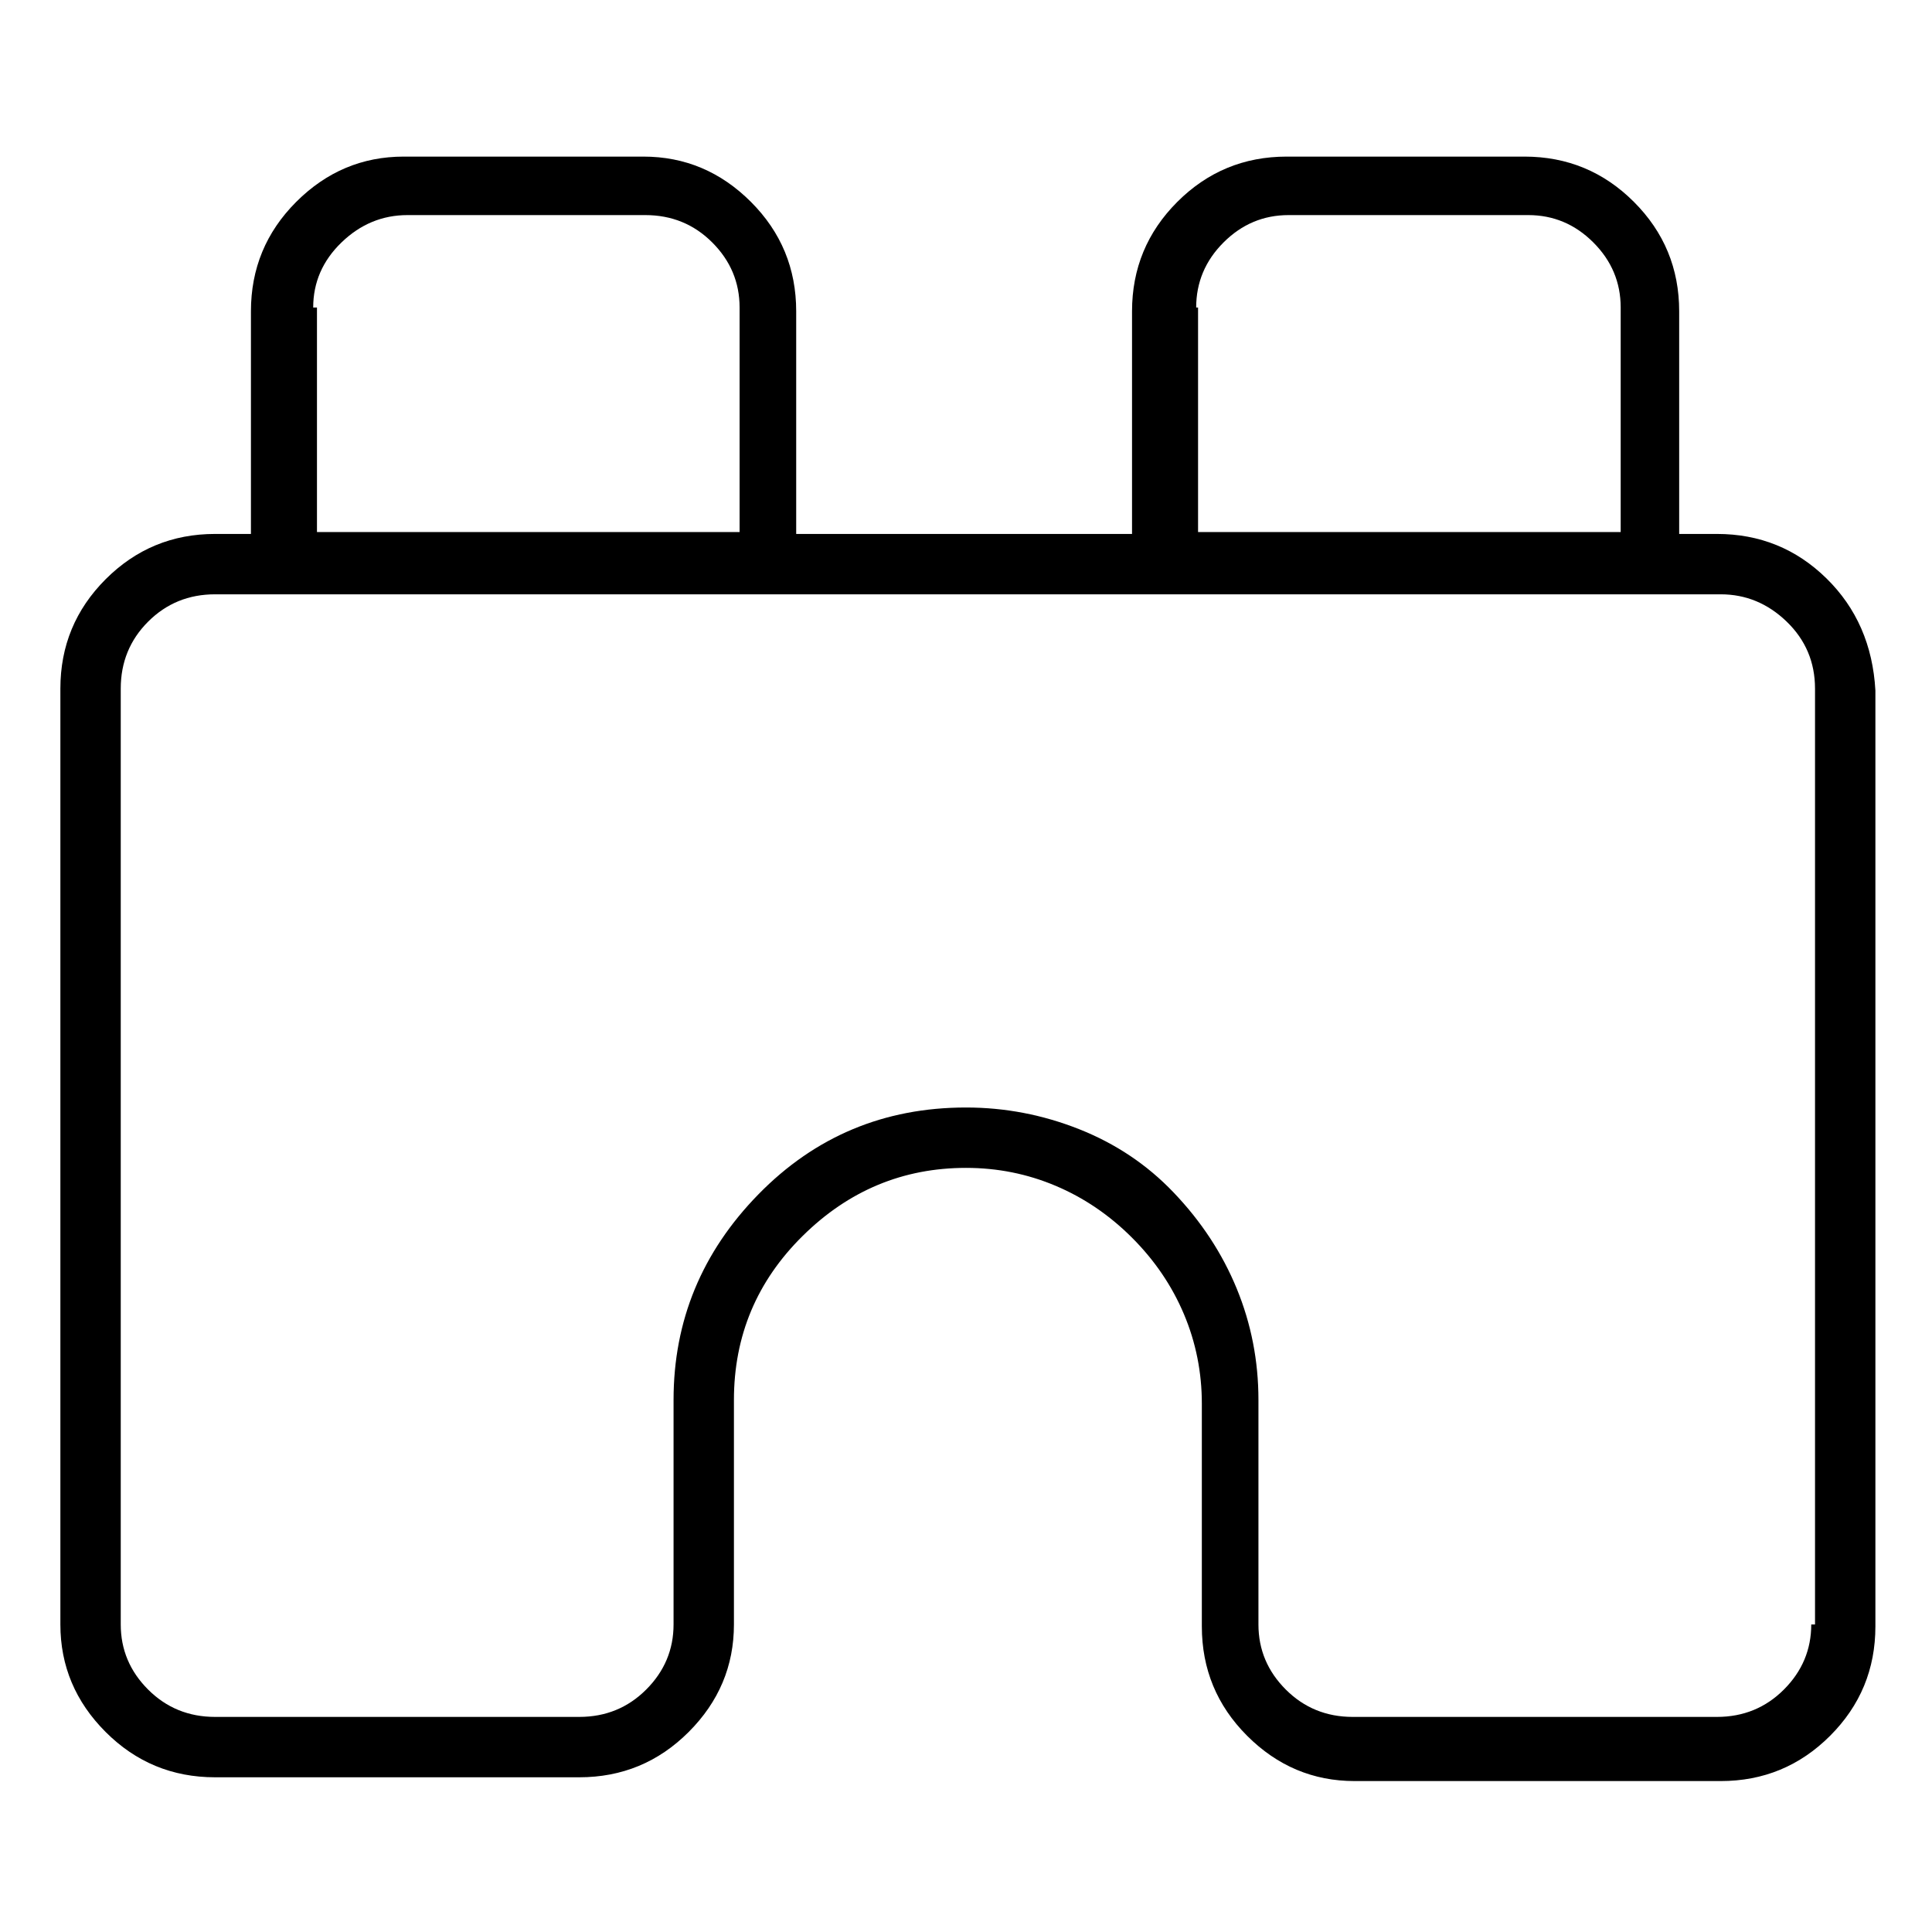<svg viewBox="0 0 1024 1024" xmlns="http://www.w3.org/2000/svg">
  <path transform="scale(1, -1) translate(0, -960)" fill="currentColor" d="M910 677h-20v118q0 34 -24 58t-58 24h-126q-34 0 -58 -24t-24 -58v-118h-178v118q0 34 -24 58t-57 24h-127q-33 0 -57 -24t-24 -58v-118h-19q-34 0 -58 -24t-24 -58v-496q0 -33 24 -57t58 -24h193q34 0 58 24t24 57v119q0 51 36.5 87t86.5 36q25 0 47.5 -9.5t40.5 -27.5 t27.5 -40.5t9.5 -47.5v-118q0 -34 24 -58t57 -24h194q34 0 58 24t24 58v496q-2 36 -26 59.5t-58 23.5v0zM634 797q0 20 14.5 34.5t34.5 14.5h127q20 0 34.5 -14.5t14.5 -34.5v-119h-224v119h-1zM166 797q0 20 15 34.5t35 14.5h126q21 0 35.5 -14.5t14.5 -34.5v-119h-224v119 h-2zM960 99q0 -20 -14.5 -34.5t-35.5 -14.5h-193q-21 0 -35.5 14.5t-14.5 34.5v119q0 31 -11.5 59t-33.5 51q-21 22 -50 33.5t-60 11.5q-65 0 -110 -46t-45 -109v-119q0 -20 -14.5 -34.5t-35.5 -14.5h-193q-21 0 -35.5 14.5t-14.5 34.5v496q0 21 14.5 35.5t35.5 14.5h798 q20 0 35 -14.5t15 -35.5v-496h-2z" />
</svg>